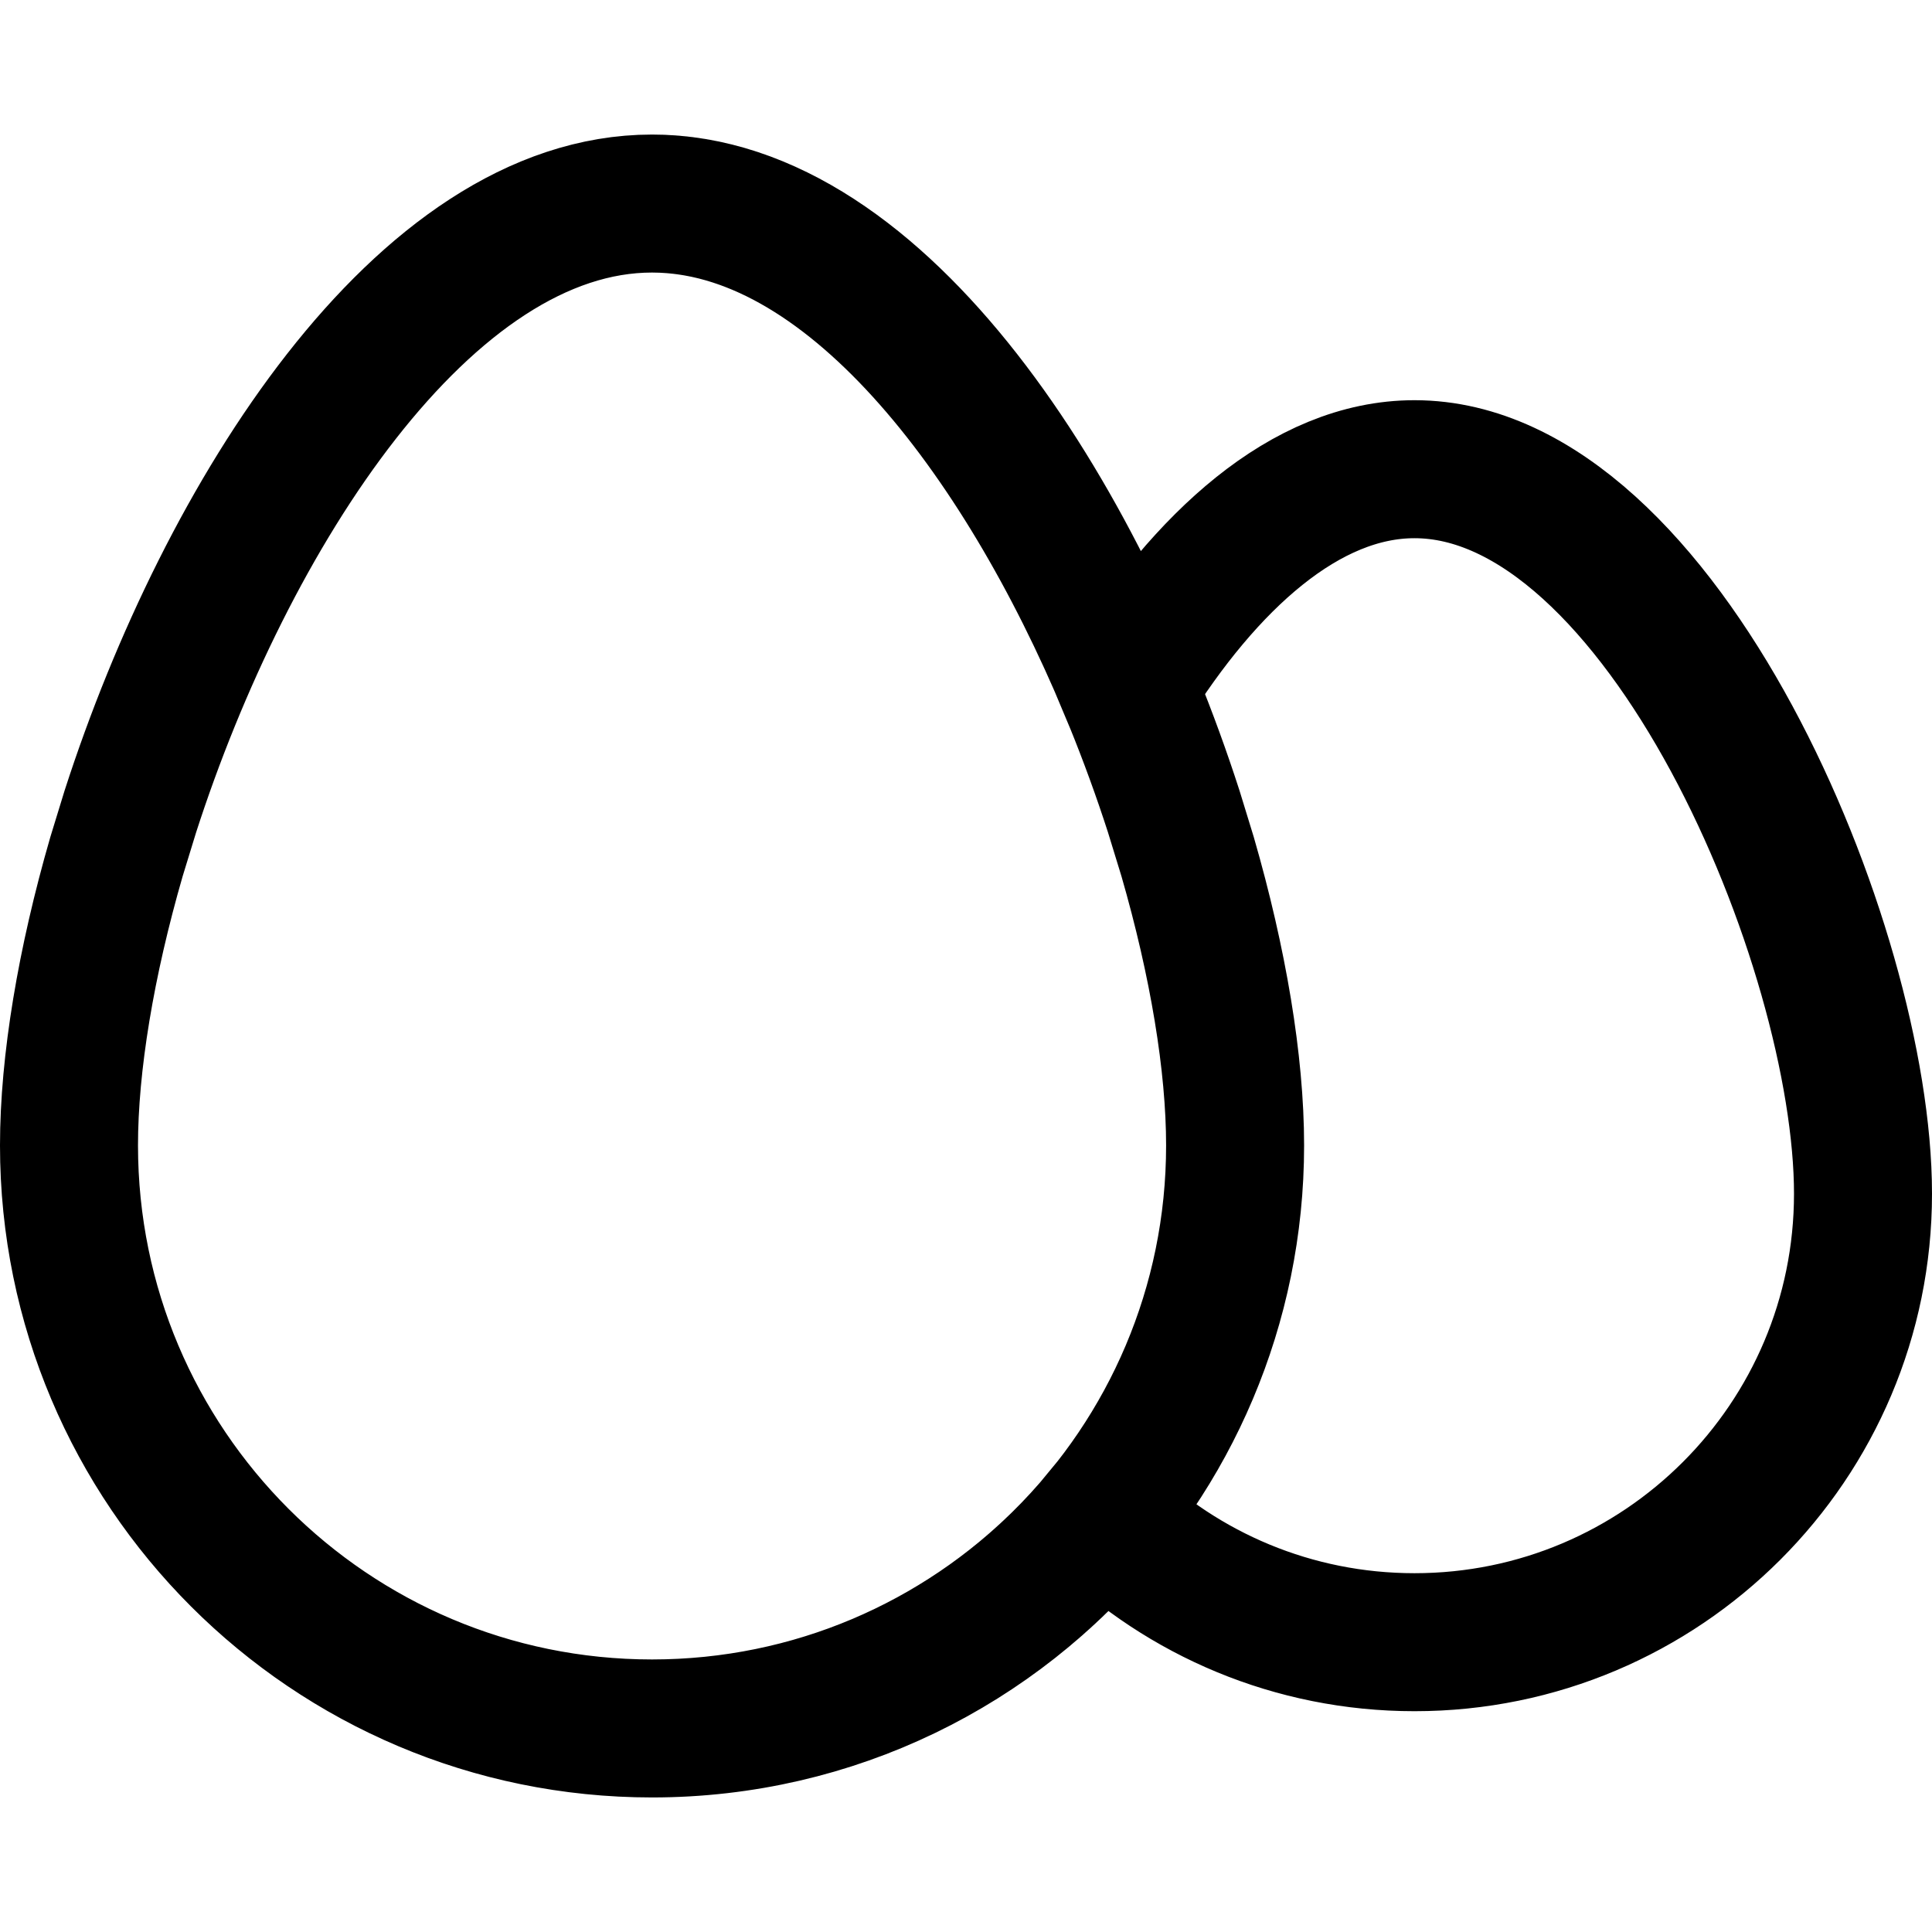 <svg width="14" height="14" viewBox="0 0 14 14" fill="none" xmlns="http://www.w3.org/2000/svg">
<g id="Eggs">
<path id="Combined Shape" fill-rule="evenodd" clip-rule="evenodd" d="M4.725 1.475C6.147 1.475 7.405 3.144 8.171 4.975C8.734 4.071 9.459 3.4 10.25 3.4C12.045 3.4 13.5 6.855 13.5 8.65C13.5 10.445 12.045 11.9 10.25 11.9C9.371 11.9 8.573 11.551 7.988 10.983C7.214 11.925 6.04 12.525 4.725 12.525C2.392 12.525 0.5 10.633 0.5 8.3C0.5 7.706 0.623 6.972 0.844 6.208L0.945 5.879C1.638 3.733 3.07 1.475 4.725 1.475ZM4.725 12.525C7.058 12.525 8.95 10.633 8.95 8.3C8.95 7.706 8.827 6.972 8.606 6.208L8.505 5.879C7.812 3.733 6.38 1.475 4.725 1.475C3.07 1.475 1.638 3.733 0.945 5.879L0.844 6.208C0.623 6.972 0.5 7.706 0.5 8.3C0.5 10.633 2.392 12.525 4.725 12.525Z" stroke="black" stroke-linecap="round"/>
</g>
</svg>
